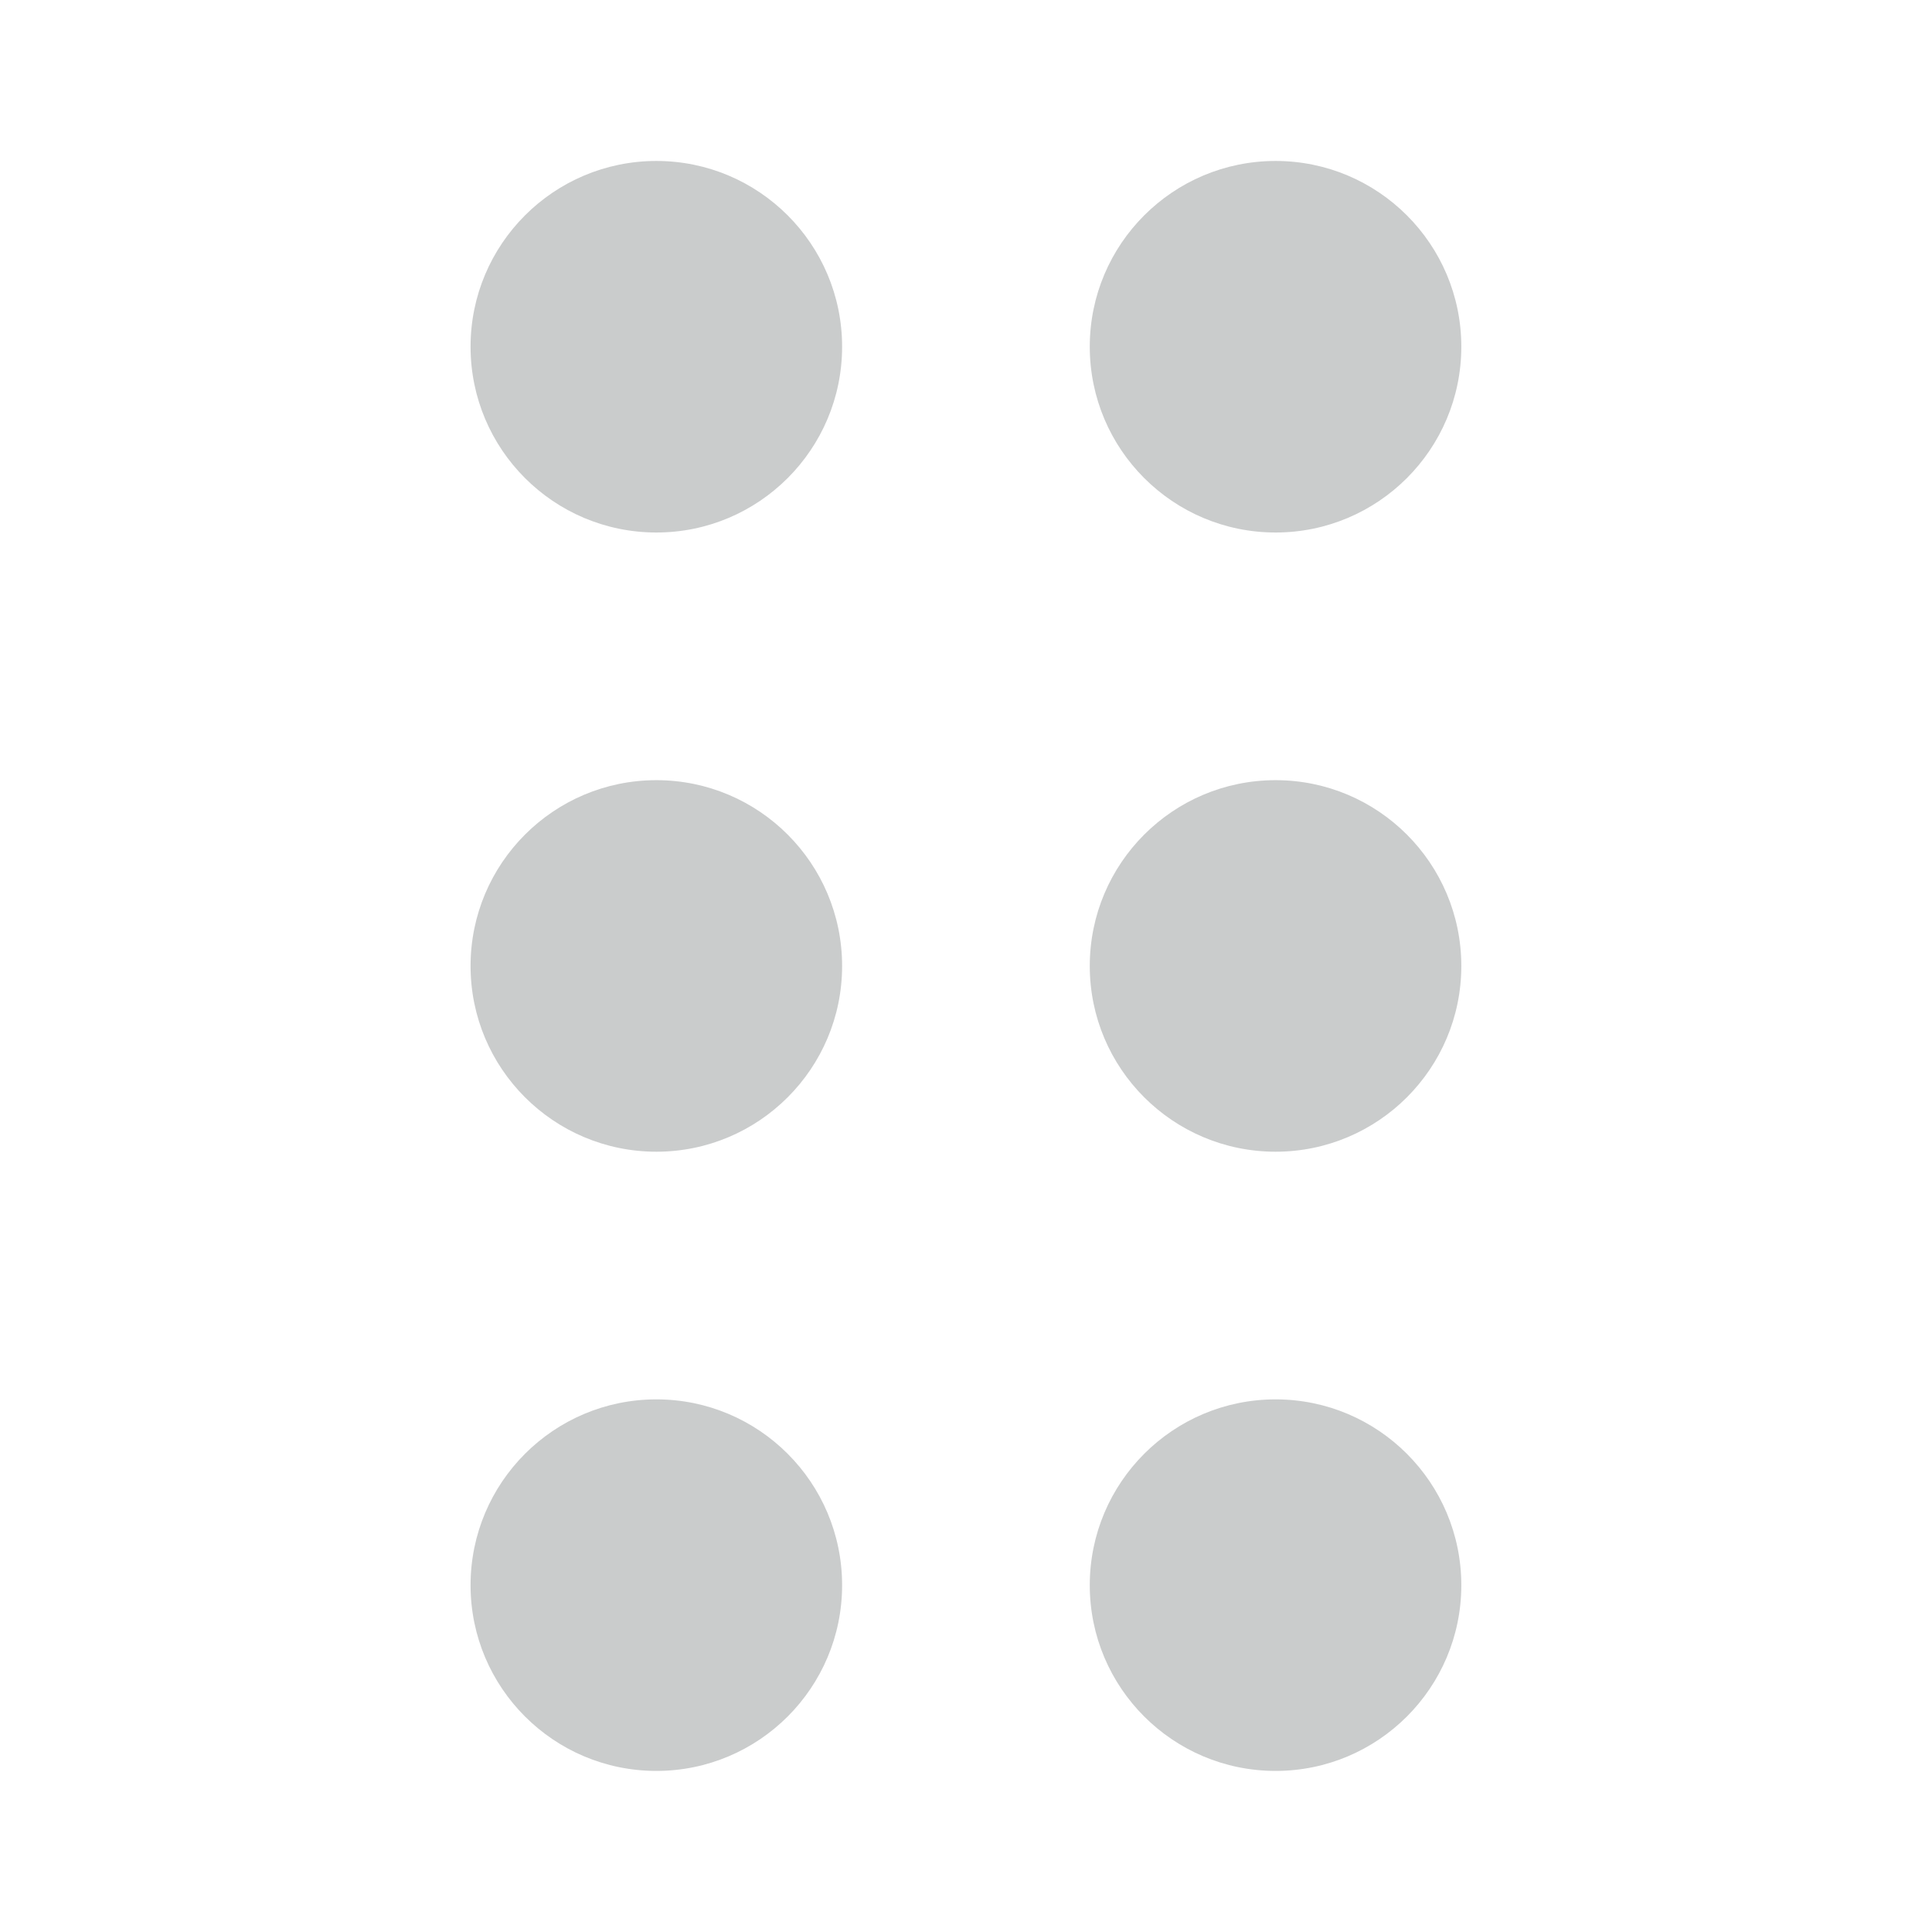 <svg width="16" height="16" viewBox="0 0 16 16" fill="none" xmlns="http://www.w3.org/2000/svg">
<g opacity="0.5">
<path d="M6.974 2.871C6.974 3.721 6.285 4.41 5.436 4.41C4.586 4.41 3.897 3.721 3.897 2.871C3.897 2.022 4.586 1.333 5.436 1.333C6.285 1.333 6.974 2.022 6.974 2.871Z" fill="#96999A"/>
<path d="M12.102 2.871C12.102 3.721 11.413 4.41 10.564 4.41C9.714 4.41 9.025 3.721 9.025 2.871C9.025 2.022 9.714 1.333 10.564 1.333C11.413 1.333 12.102 2.022 12.102 2.871Z" fill="#96999A"/>
<path d="M6.974 8C6.974 8.849 6.285 9.538 5.436 9.538C4.586 9.538 3.897 8.849 3.897 8C3.897 7.15 4.586 6.461 5.436 6.461C6.285 6.461 6.974 7.15 6.974 8Z" fill="#96999A"/>
<path d="M12.102 8C12.102 8.849 11.413 9.538 10.564 9.538C9.714 9.538 9.025 8.849 9.025 8C9.025 7.15 9.714 6.461 10.564 6.461C11.413 6.461 12.102 7.15 12.102 8Z" fill="#96999A"/>
<path d="M6.974 13.128C6.974 13.977 6.285 14.666 5.436 14.666C4.586 14.666 3.897 13.977 3.897 13.128C3.897 12.278 4.586 11.589 5.436 11.589C6.285 11.589 6.974 12.278 6.974 13.128Z" fill="#96999A"/>
<path d="M12.102 13.128C12.102 13.977 11.413 14.666 10.564 14.666C9.714 14.666 9.025 13.977 9.025 13.128C9.025 12.278 9.714 11.589 10.564 11.589C11.413 11.589 12.102 12.278 12.102 13.128Z" fill="#96999A"/>
</g>
</svg>

